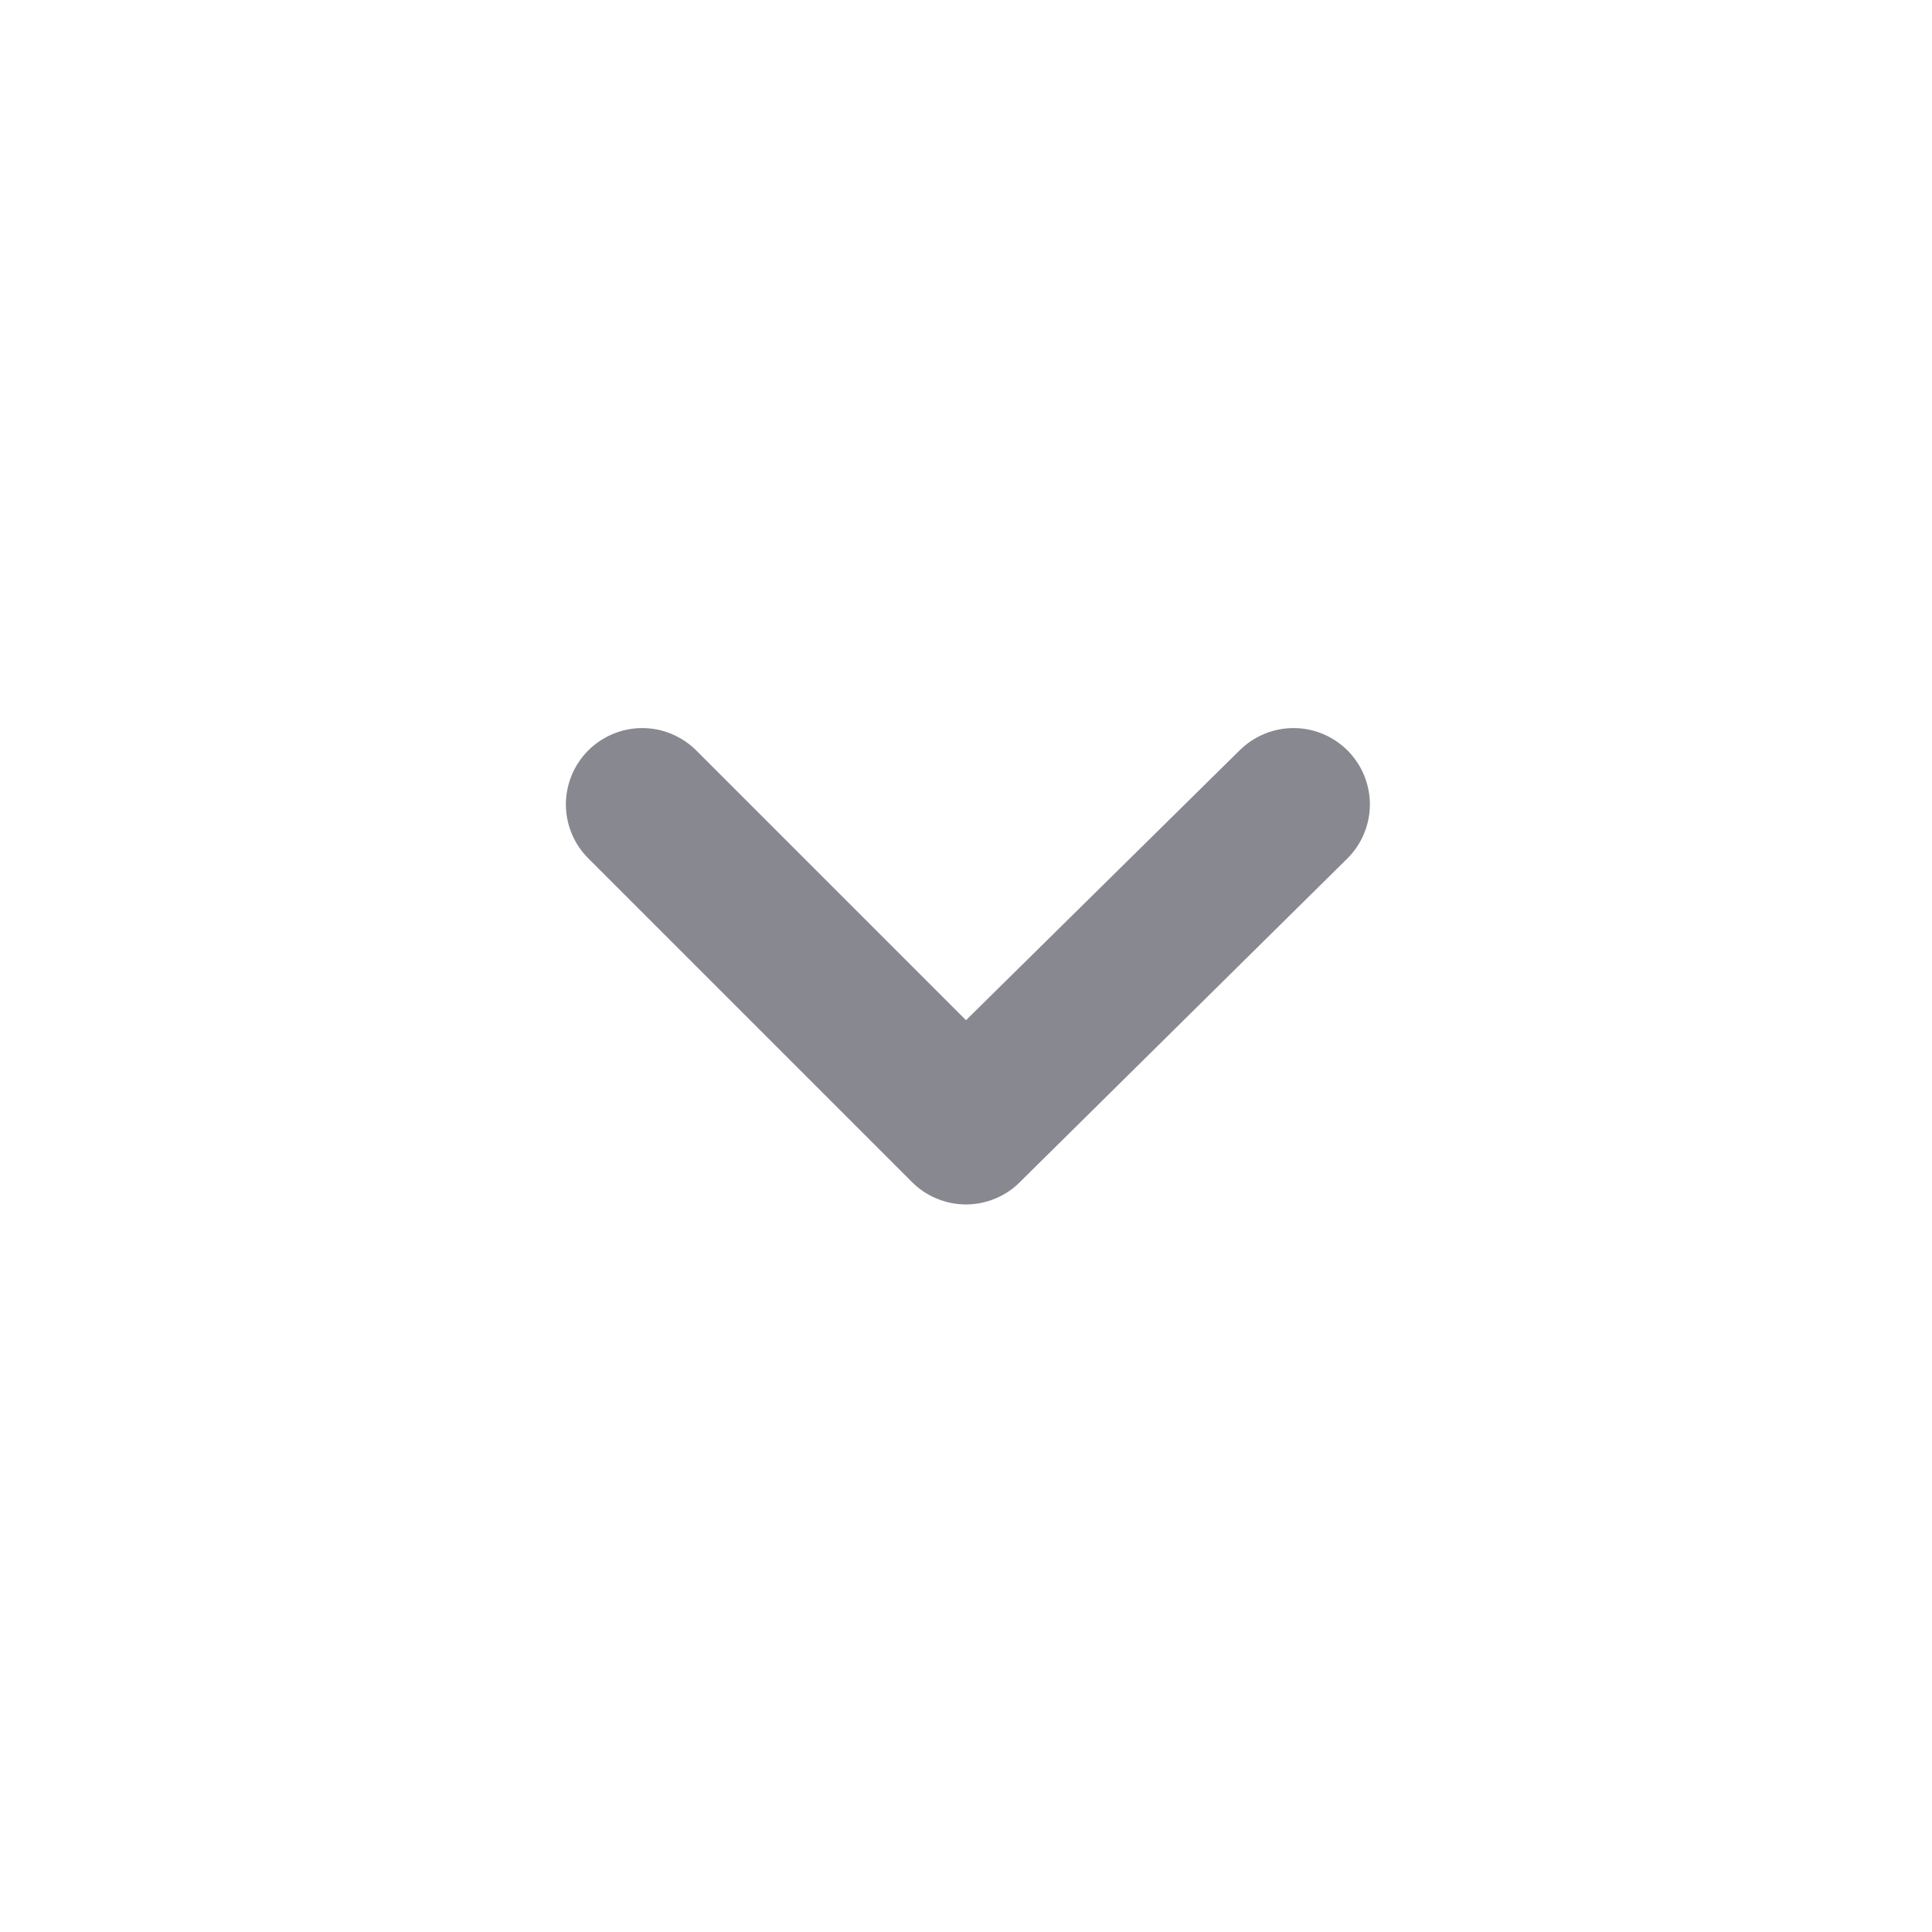 <svg width="19" height="19" viewBox="0 0 19 19" fill="none" xmlns="http://www.w3.org/2000/svg">
<g id="Tokens/u:angle-down">
<path id="Vector" d="M13.25 7.378C13.109 7.239 12.919 7.16 12.721 7.16C12.523 7.16 12.333 7.239 12.192 7.378L9.5 10.033L6.845 7.378C6.704 7.239 6.514 7.16 6.316 7.16C6.118 7.16 5.928 7.239 5.787 7.378C5.717 7.448 5.661 7.531 5.623 7.622C5.585 7.714 5.565 7.812 5.565 7.911C5.565 8.01 5.585 8.108 5.623 8.199C5.661 8.291 5.717 8.374 5.787 8.443L8.967 11.623C9.037 11.694 9.12 11.749 9.211 11.787C9.303 11.825 9.401 11.845 9.5 11.845C9.599 11.845 9.697 11.825 9.788 11.787C9.88 11.749 9.963 11.694 10.032 11.623L13.25 8.443C13.32 8.374 13.376 8.291 13.414 8.199C13.452 8.108 13.472 8.01 13.472 7.911C13.472 7.812 13.452 7.714 13.414 7.622C13.376 7.531 13.32 7.448 13.25 7.378Z" fill="#888891"/>
</g>
</svg>
